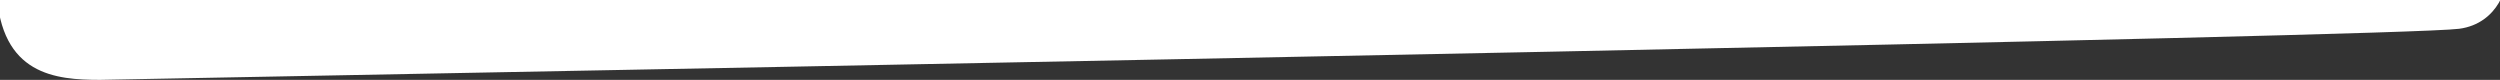 <svg width="1440" height="46" viewBox="0 0 1440 46" fill="none" xmlns="http://www.w3.org/2000/svg">
<rect x="0" y="0" width="1440" height="46" fill="#333333" stroke="none"/>
<path d="M1416.39 16.588C1439.45 13.647 1445.8 -9.882 1441.95 -14L-2 -5.177C0.406 43.294 32.083 46 57.644 46C501.706 37.569 1380.78 21.131 1416.39 16.588Z" fill="white"/>
</svg>
